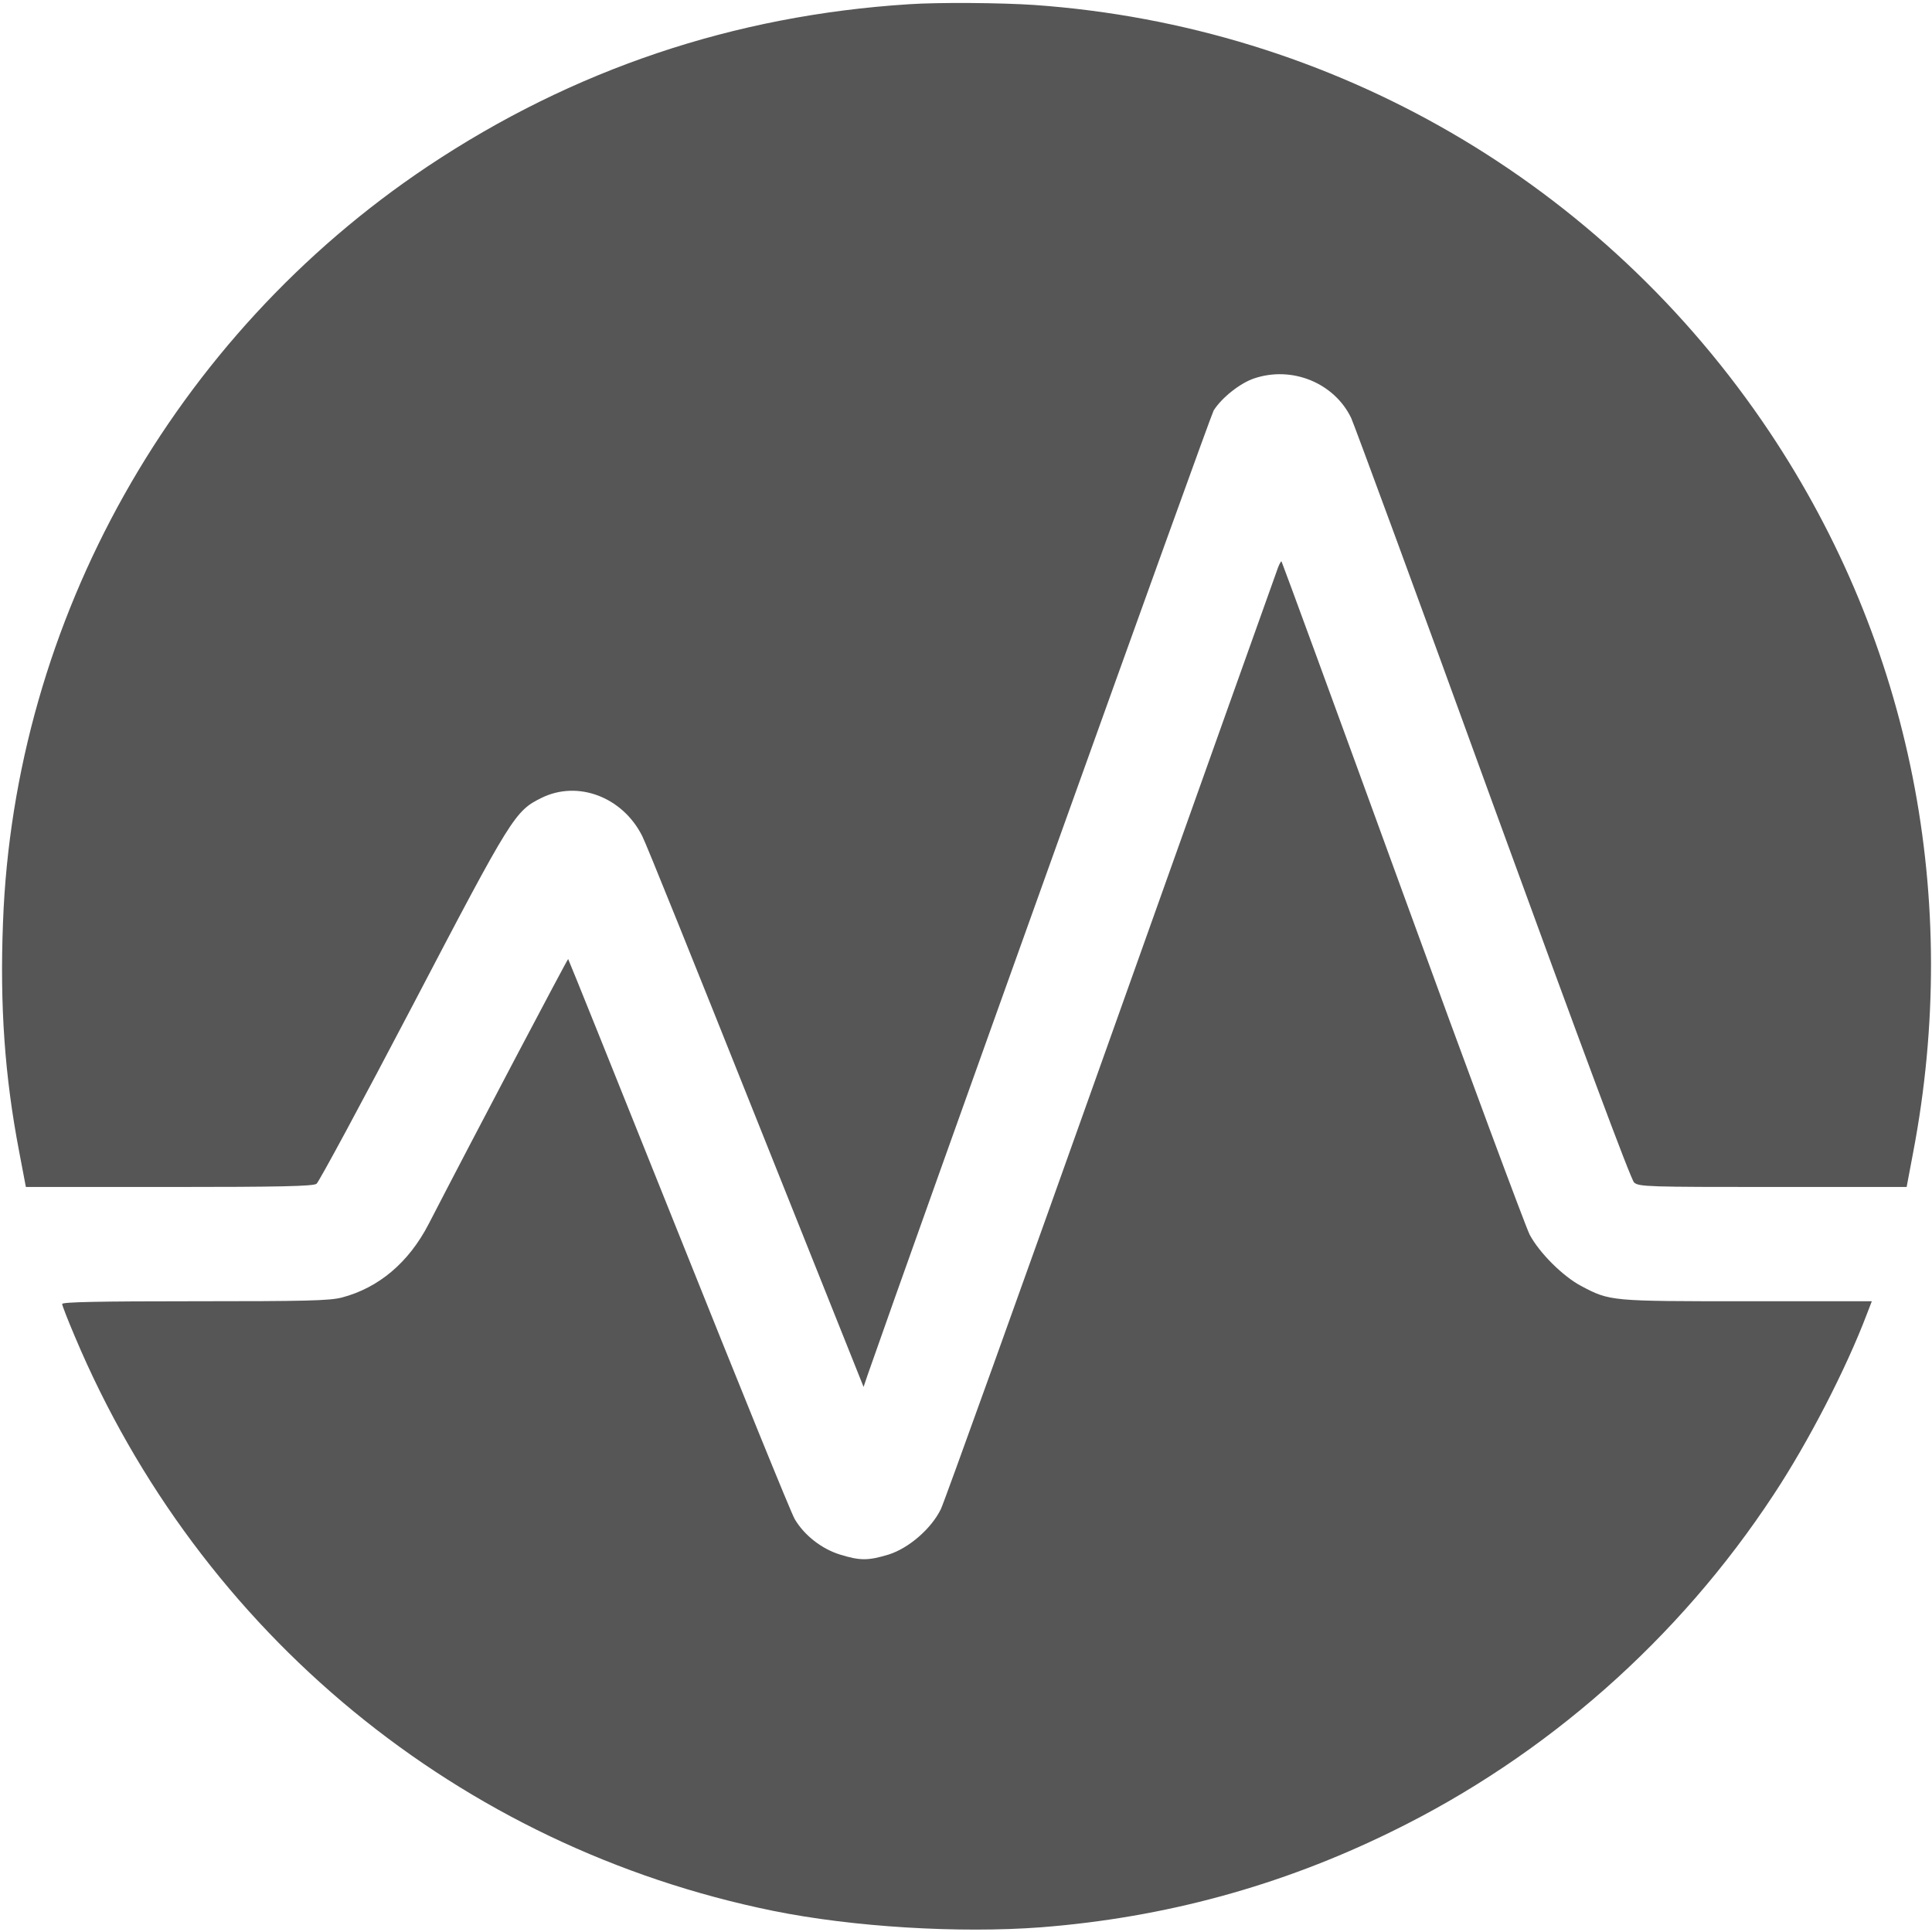<?xml version="1.0" encoding="UTF-8"?>
<svg xmlns="http://www.w3.org/2000/svg" xmlns:xlink="http://www.w3.org/1999/xlink" width="194pt" height="194pt" viewBox="0 0 194 194" version="1.1">
<g id="surface1">
<path style=" stroke:none;fill-rule:nonzero;fill:rgb(33.725%,33.725%,33.725%);fill-opacity:1;" d="M 91.258 0.426 C 73.68 1.547 57.527 6.98 42.945 16.707 C 17.453 33.738 1.422 62.266 0.301 92.637 C -0.023 101.016 0.473 108.07 1.922 115.629 L 2.598 119.191 L 16.977 119.191 C 28.09 119.191 31.461 119.117 31.785 118.867 C 32.008 118.719 36.352 110.664 41.422 100.988 C 51.41 81.891 51.707 81.441 54.379 80.117 C 58.023 78.324 62.52 80.02 64.492 83.957 C 64.84 84.605 69.961 97.324 75.902 112.211 L 86.715 139.266 L 87.137 138.02 C 91.605 125.203 121.52 41.793 121.867 41.219 C 122.668 39.945 124.516 38.477 125.914 38.004 C 129.734 36.707 133.977 38.449 135.676 41.969 C 136 42.691 142.441 60.145 149.934 80.793 C 158.895 105.379 163.766 118.469 164.09 118.742 C 164.562 119.168 165.586 119.191 178.02 119.191 L 191.453 119.191 L 192.102 115.75 C 196.973 90.242 191.879 64.633 177.695 43.387 C 160.969 18.352 133.879 2.617 103.867 0.5 C 100.52 0.273 94.23 0.223 91.258 0.426 Z M 91.258 0.426 "/>
<path style=" stroke:none;fill-rule:nonzero;fill:rgb(33.725%,33.725%,33.725%);fill-opacity:1;" d="M 128.336 56.977 C 128.184 57.379 120.645 78.523 111.582 103.957 C 102.52 129.418 94.828 150.812 94.477 151.535 C 93.531 153.48 91.281 155.449 89.234 156.098 C 87.164 156.723 86.363 156.723 84.34 156.098 C 82.492 155.523 80.746 154.152 79.797 152.531 C 79.449 151.957 74.23 139.09 68.164 123.93 C 62.094 108.77 57.102 96.352 57.051 96.301 C 57 96.25 47.664 113.957 43.043 122.91 C 41.047 126.773 38.027 129.316 34.332 130.289 C 33.082 130.613 30.684 130.664 19.551 130.664 C 10.012 130.664 6.242 130.738 6.242 130.938 C 6.242 131.086 6.816 132.559 7.516 134.203 C 20.074 164.027 46.141 185.473 77.648 191.879 C 85.641 193.5 96.277 194.148 104.539 193.527 C 116.949 192.555 128.586 189.387 139.719 183.926 C 155.25 176.344 168.582 164.574 178.094 150.09 C 181.59 144.801 185.387 137.422 187.457 131.961 L 187.957 130.664 L 175.426 130.664 C 161.668 130.664 161.668 130.664 158.746 129.117 C 156.922 128.145 154.574 125.801 153.602 123.98 C 153.203 123.207 147.434 107.699 140.82 89.52 C 134.203 71.34 128.734 56.43 128.684 56.379 C 128.633 56.328 128.484 56.605 128.336 56.977 Z M 128.336 56.977 "/>
</g>
</svg>
